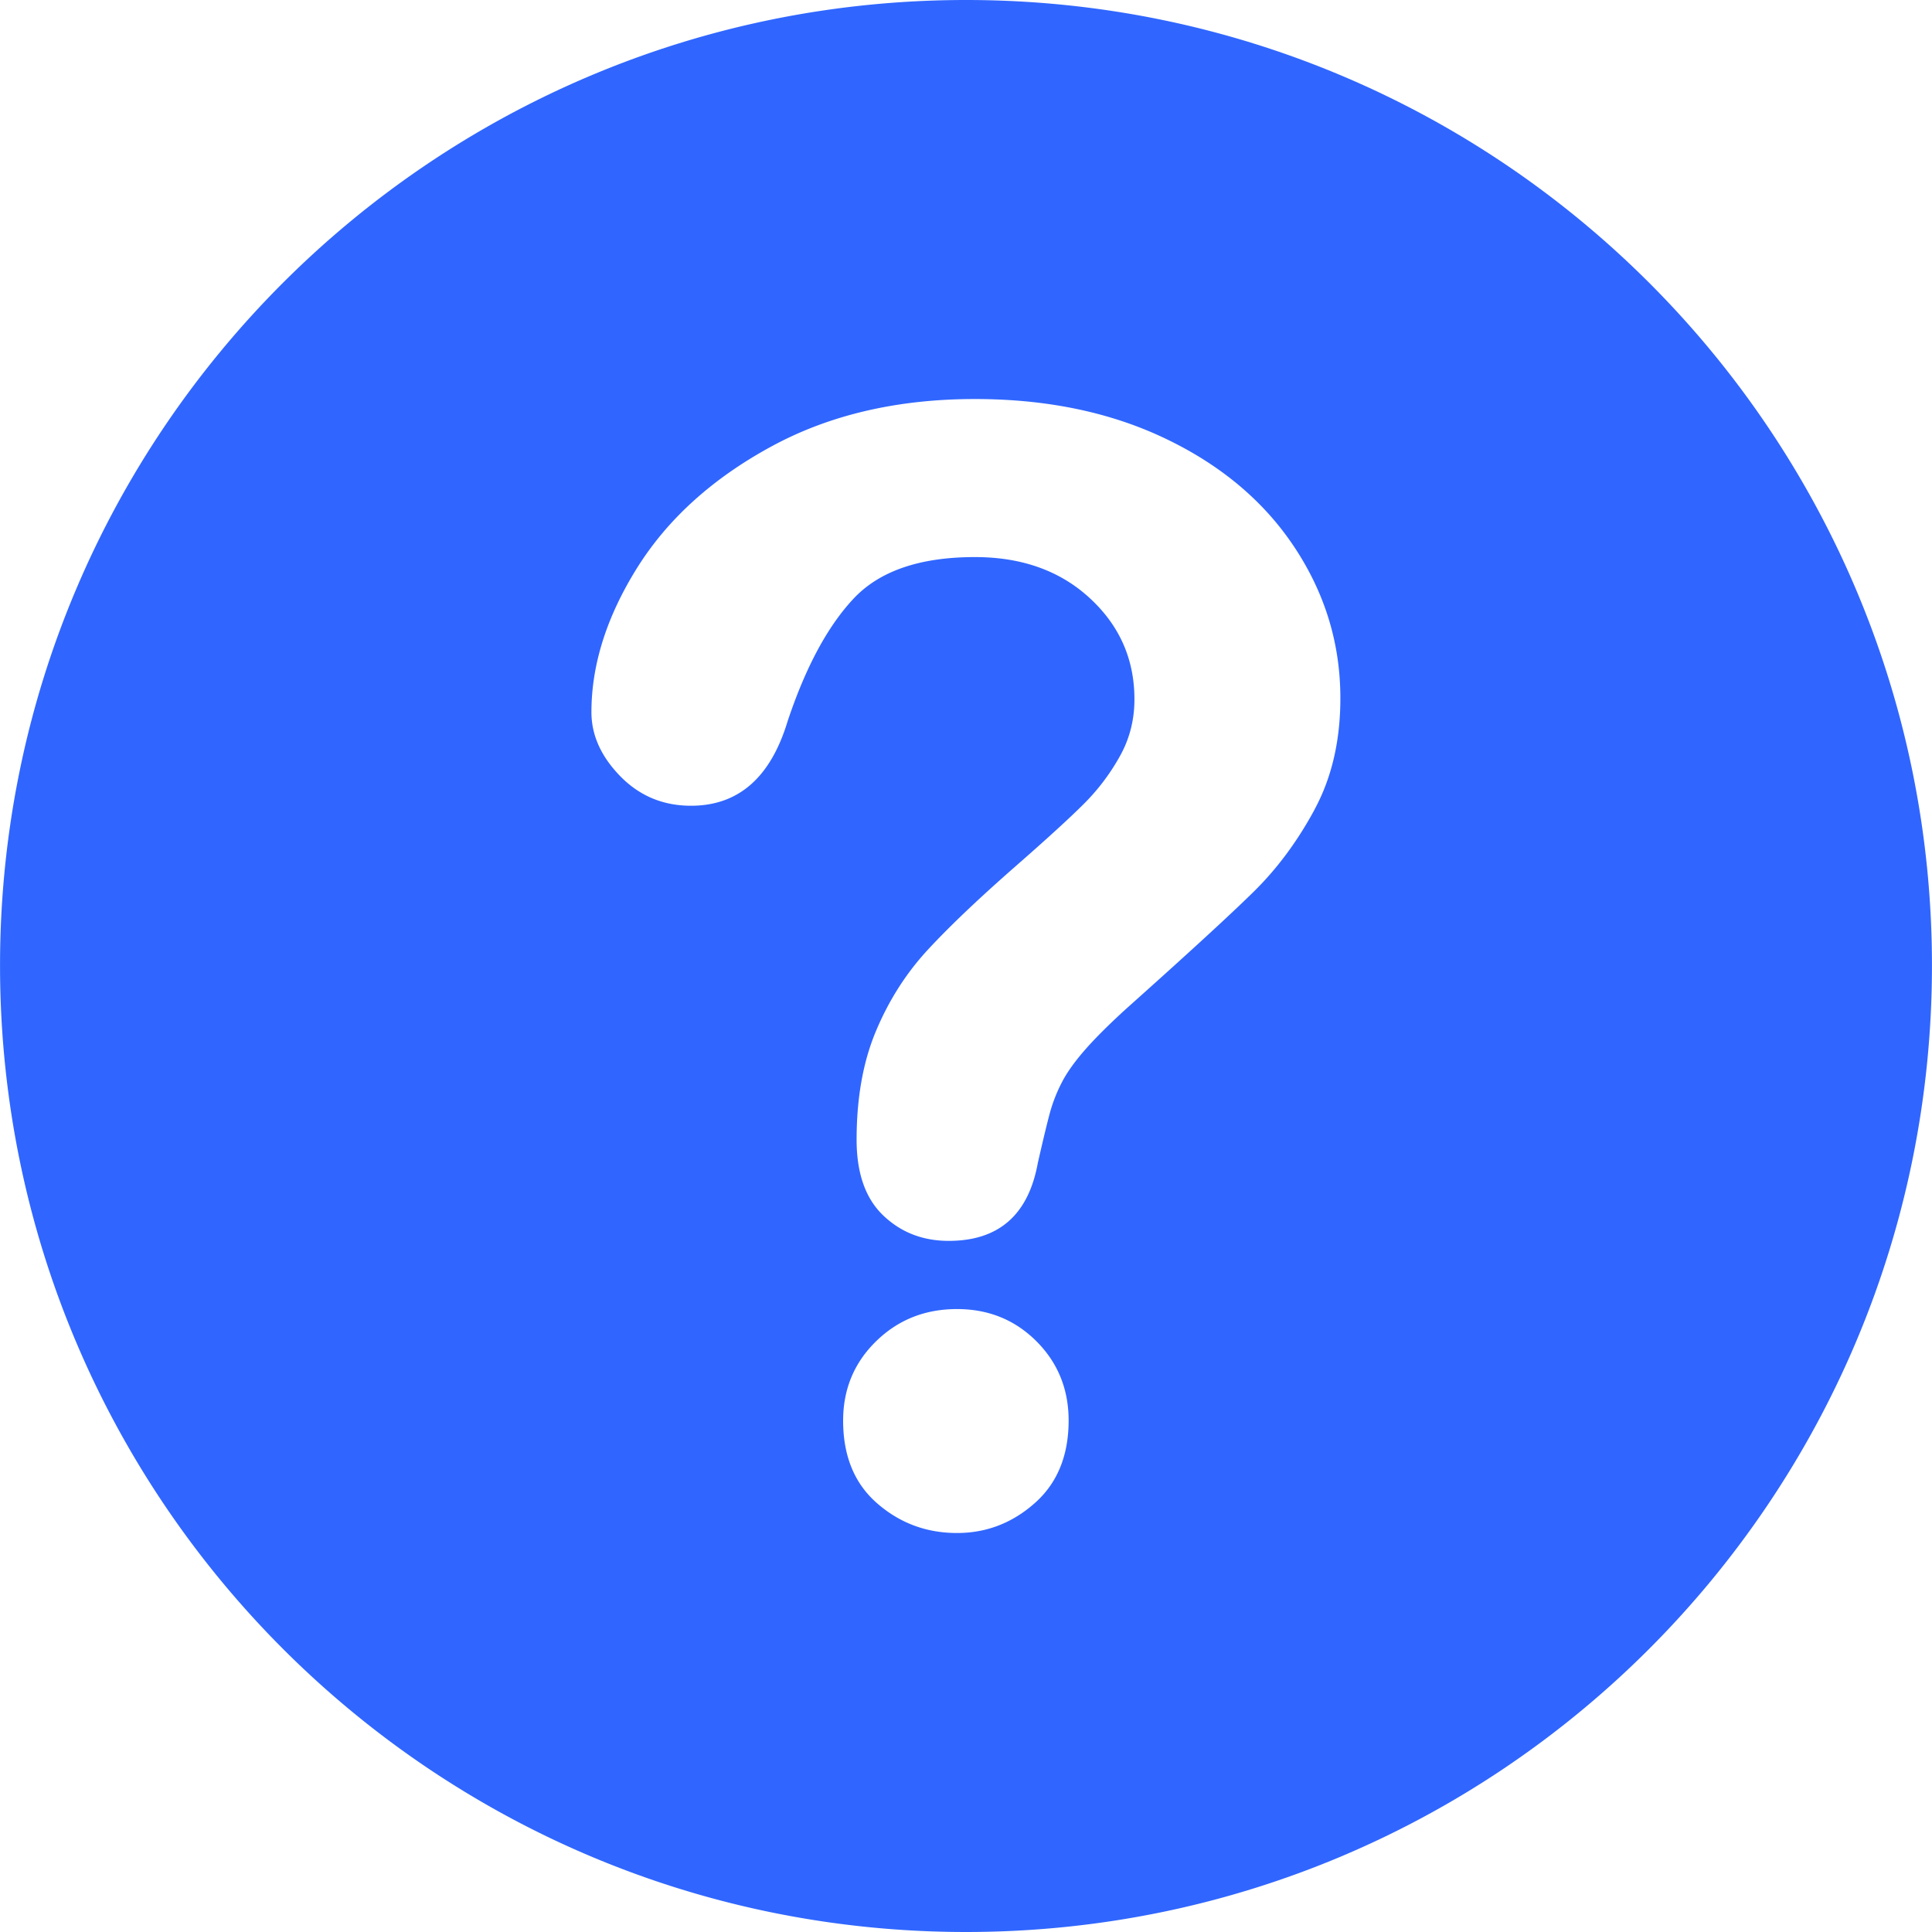 <svg xmlns="http://www.w3.org/2000/svg" viewBox="0 0 431.855 431.855" width="23" height="23"><path fill="#3066ff" d="M215.936 0C96.722 0 .008 96.592.008 215.814c0 119.336 96.714 216.04 215.927 216.04 119.28 0 215.91-96.706 215.91-216.04C431.847 96.592 335.214 0 215.936 0zm15.387 335.962c-5.015 4.463-10.827 6.706-17.41 6.706-6.812 0-12.754-2.203-17.826-6.617-5.08-4.406-7.625-10.575-7.625-18.5 0-7.03 2.463-12.95 7.373-17.745s10.933-7.194 18.078-7.194c7.03 0 12.95 2.398 17.753 7.194 4.796 4.796 7.202 10.713 7.202 17.745-.01 7.812-2.52 13.95-7.544 18.412zm62.533-155.028c-3.853 7.145-8.43 13.306-13.737 18.5-5.292 5.194-14.8 13.924-28.548 26.198-3.788 3.463-6.836 6.503-9.12 9.12-2.284 2.626-3.99 5.023-5.105 7.202a34.697 34.697 0 0 0-2.593 6.535c-.6 2.17-1.528 6-2.772 11.47-2.113 11.608-8.754 17.41-19.915 17.41-5.804 0-10.68-1.894-14.656-5.7-3.96-3.796-5.934-9.43-5.934-16.907 0-9.372 1.455-17.493 4.357-24.36 2.886-6.87 6.747-12.892 11.543-18.086 4.804-5.194 11.274-11.356 19.427-18.5 7.145-6.25 12.307-10.965 15.485-14.144a47.87 47.87 0 0 0 8.031-10.632c2.187-3.9 3.26-8.145 3.26-12.72 0-8.933-3.308-16.46-9.957-22.597-6.64-6.137-15.21-9.2-25.703-9.2-12.282 0-21.32 3.097-27.125 9.29s-10.705 15.314-14.73 27.37c-3.804 12.616-11.006 18.923-21.598 18.923-6.25 0-11.526-2.203-15.826-6.61-4.292-4.406-6.438-9.177-6.438-14.314 0-10.6 3.406-21.346 10.2-32.23 6.812-10.884 16.745-19.9 29.807-27.036 13.054-7.145 28.296-10.722 45.7-10.722 16.184 0 30.466 2.99 42.854 8.966 12.388 5.966 21.963 14.087 28.718 24.36 6.747 10.266 10.128 21.427 10.128 33.482.016 9.47-1.9 17.787-5.763 24.932z"/></svg>